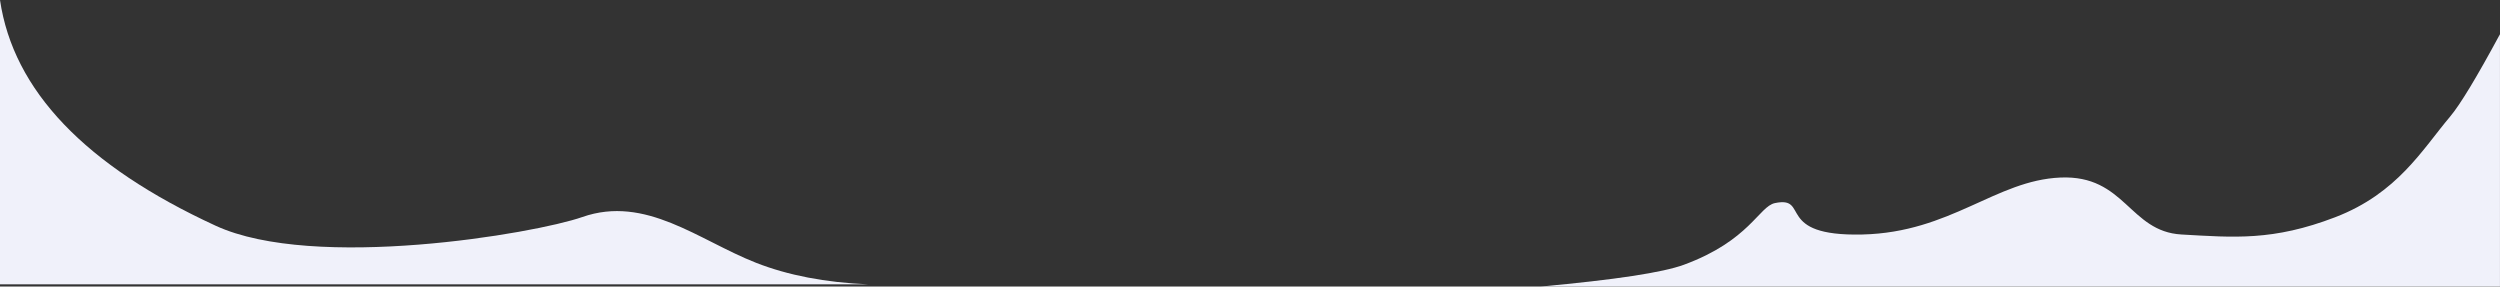 <?xml version="1.0" encoding="UTF-8"?>
<svg width="1928px" height="221px" viewBox="0 0 1928 221" version="1.1" xmlns="http://www.w3.org/2000/svg" xmlns:xlink="http://www.w3.org/1999/xlink">
    <rect x="0" y="0" width="1928" height="221" fill="#333333" stroke="none"/>
    <!-- Generator: Sketch 46.2 (44496) - http://www.bohemiancoding.com/sketch -->
    <title>Bottom</title>
    <desc>Created with Sketch.</desc>
    <defs></defs>
    <g id="Page-1" stroke="none" stroke-width="1" fill="none" fill-rule="evenodd">
        <g id="Bottom" fill="#F0F1FA">
            <path d="M0,0 C10.269,69.749 65.729,127.786 166.381,174.109 C242.397,209.094 412.289,180.25 449.085,167.371 C497.955,150.266 538.832,185.283 583.006,202.64 C607.636,212.317 636.499,217.864 669.595,219.279 L0,219.279 L0,0 Z" id="Path-2"></path>
            <path d="M1188,221 C1245.544,215.761 1282.437,210.147 1298.679,204.158 C1349.334,185.48 1356.533,159.163 1368.85,156.615 C1396.212,150.954 1368.095,182.477 1436.313,180.845 C1504.531,179.213 1539.076,139.039 1589.022,136.917 C1638.968,134.795 1641.991,178.57 1682.396,180.845 C1722.8,183.12 1752.86,185.961 1800.916,167.517 C1848.971,149.073 1868.142,115.243 1889.565,89.868 C1897.227,80.792 1910.03,59.628 1927.974,26.376 L1927.974,117.59 L1927.974,221 L1188,221 Z" id="Path-3"></path>
        </g>
    </g>
</svg>